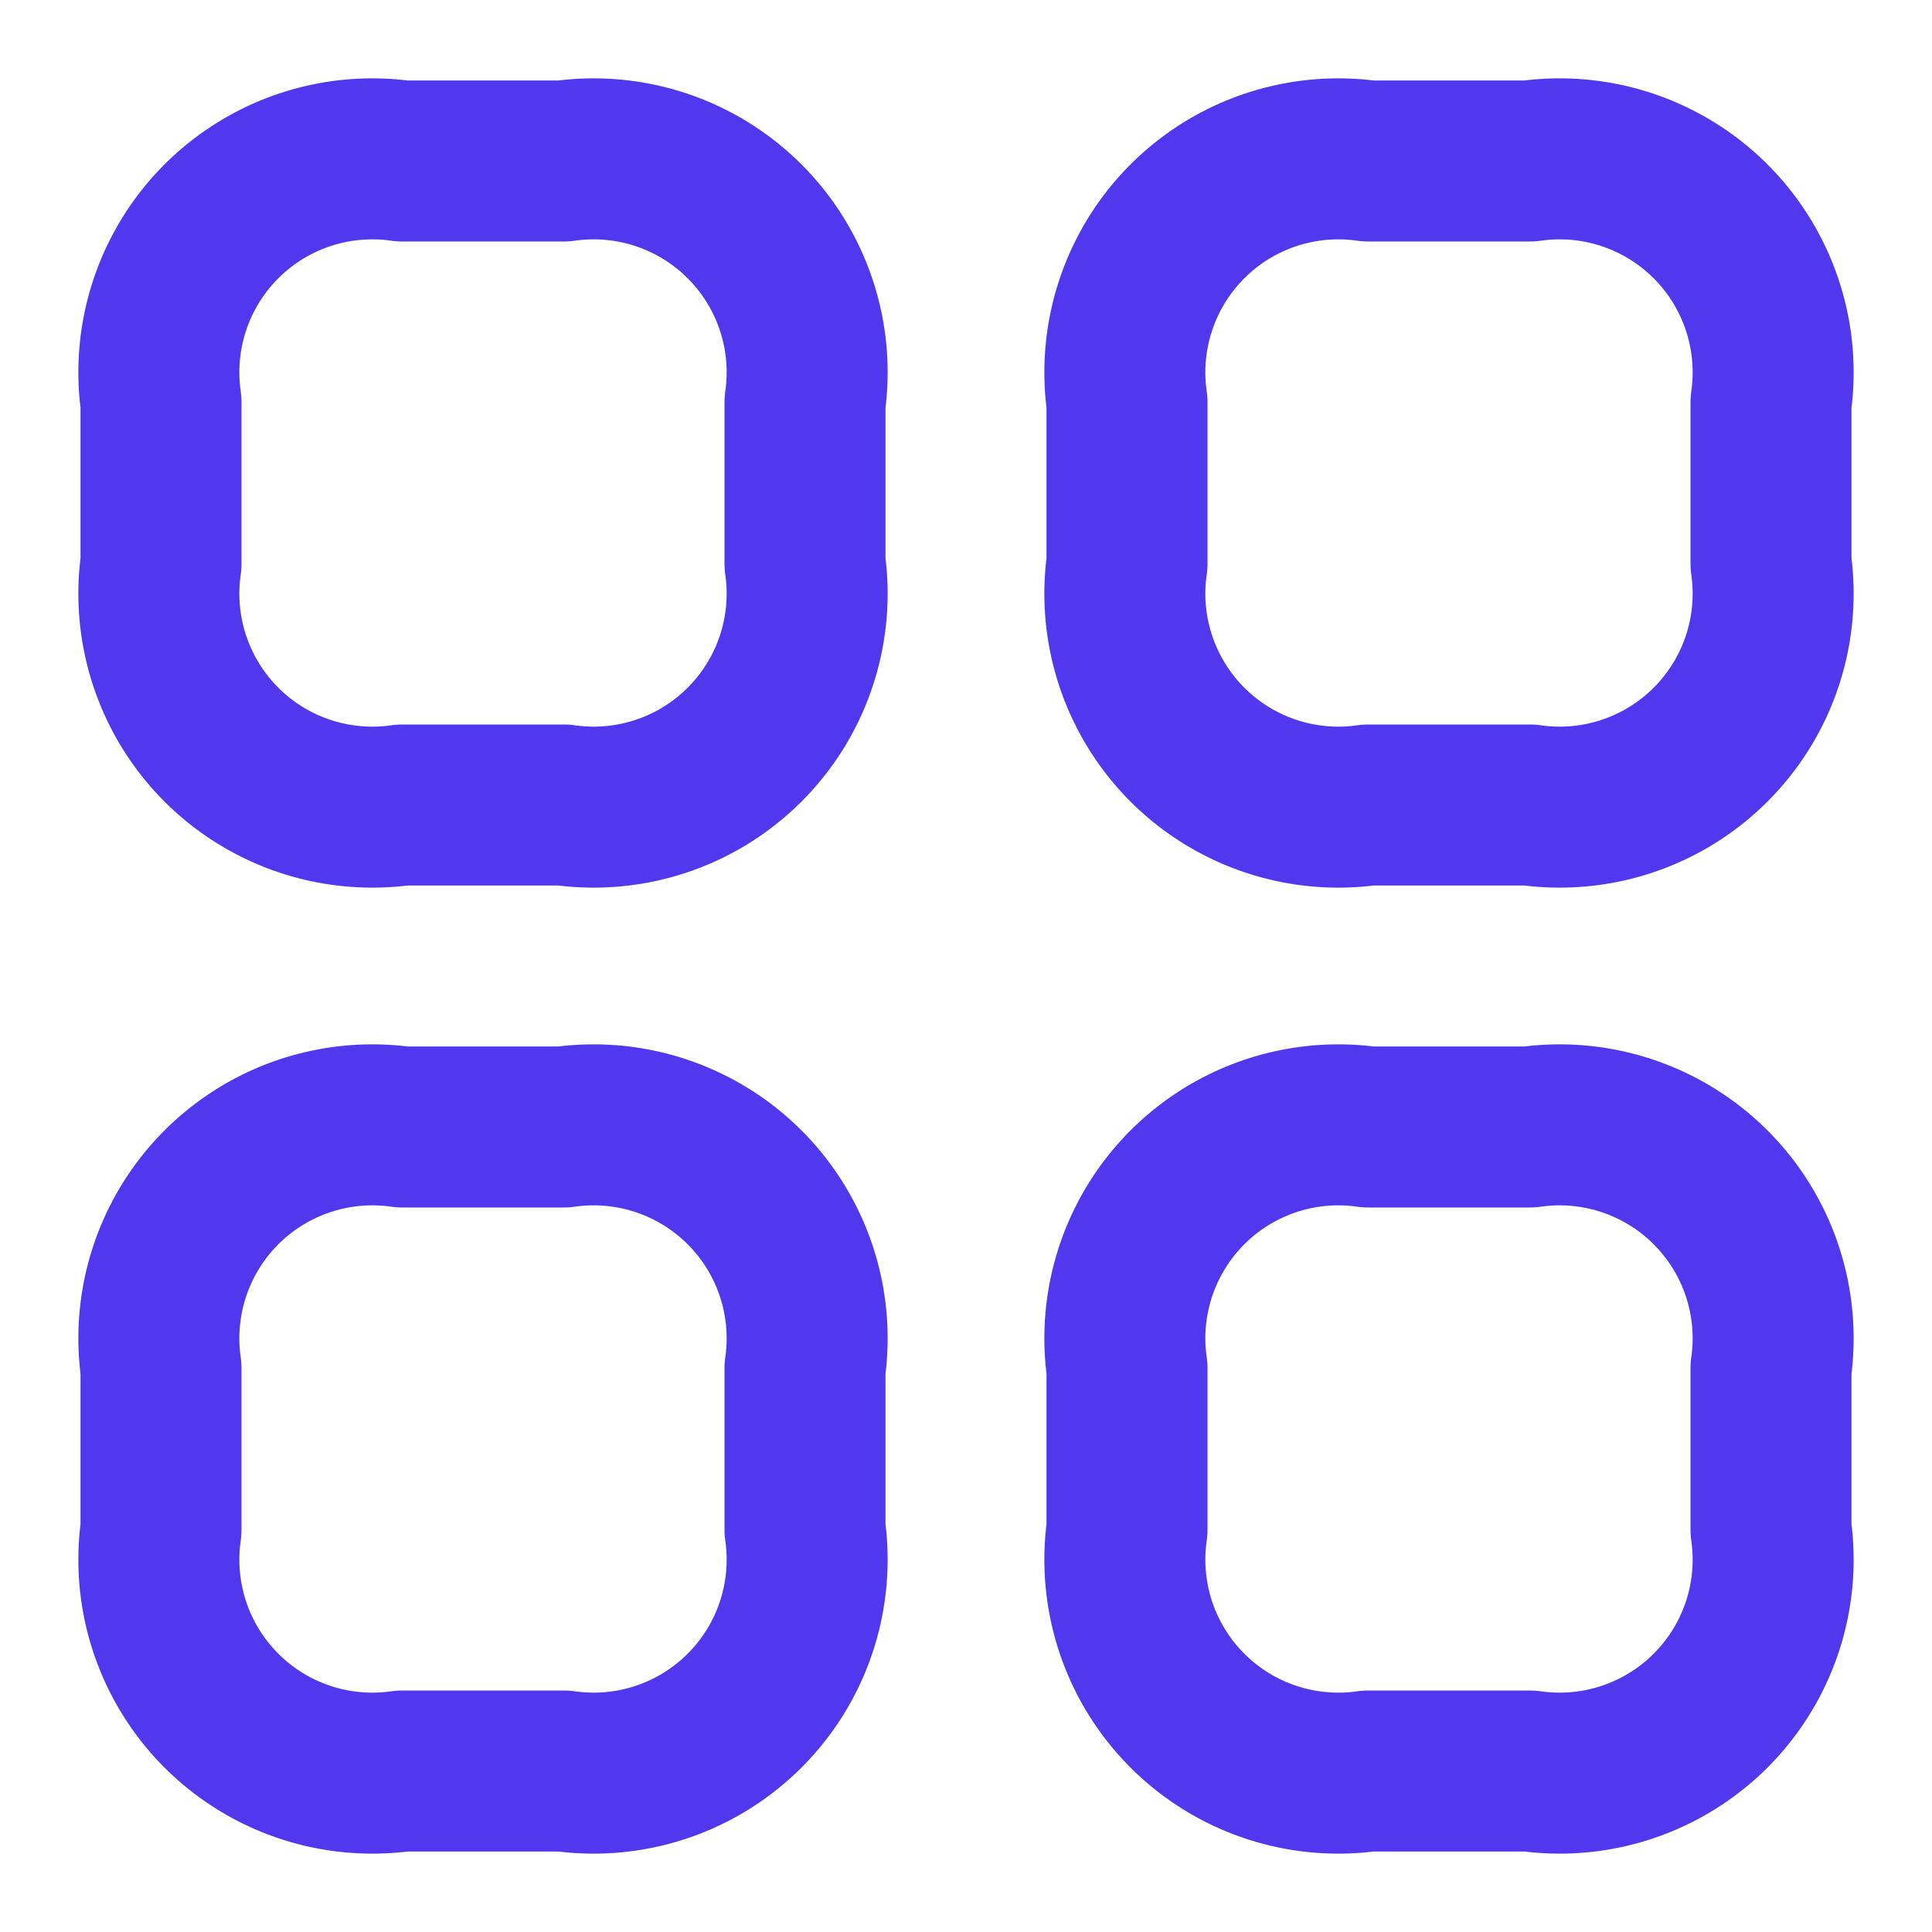 <svg id="category-active" xmlns="http://www.w3.org/2000/svg" width="24" height="24" viewBox="0 0 24 24">
  <g id="vuesax_linear_category" data-name="vuesax/linear/category">
    <g id="category">
      <path id="Vector" d="M3,8H5A2.652,2.652,0,0,0,8,5V3A2.652,2.652,0,0,0,5,0H3A2.652,2.652,0,0,0,0,3V5A2.652,2.652,0,0,0,3,8Z" transform="translate(2 2)" fill="none" stroke="#5138ee" stroke-linecap="round" stroke-linejoin="round" stroke-width="2"/>
      <path id="Vector-2" data-name="Vector" d="M3,8H5A2.652,2.652,0,0,0,8,5V3A2.652,2.652,0,0,0,5,0H3A2.652,2.652,0,0,0,0,3V5A2.652,2.652,0,0,0,3,8Z" transform="translate(14 2)" fill="none" stroke="#5138ee" stroke-linecap="round" stroke-linejoin="round" stroke-width="2"/>
      <path id="Vector-3" data-name="Vector" d="M3,8H5A2.652,2.652,0,0,0,8,5V3A2.652,2.652,0,0,0,5,0H3A2.652,2.652,0,0,0,0,3V5A2.652,2.652,0,0,0,3,8Z" transform="translate(14 14)" fill="none" stroke="#5138ee" stroke-linecap="round" stroke-linejoin="round" stroke-width="2"/>
      <path id="Vector-4" data-name="Vector" d="M3,8H5A2.652,2.652,0,0,0,8,5V3A2.652,2.652,0,0,0,5,0H3A2.652,2.652,0,0,0,0,3V5A2.652,2.652,0,0,0,3,8Z" transform="translate(2 14)" fill="none" stroke="#5138ee" stroke-linecap="round" stroke-linejoin="round" stroke-width="2"/>
      <path id="Vector-5" data-name="Vector" d="M0,0H24V24H0Z" fill="none" opacity="0"/>
    </g>
  </g>
</svg>
